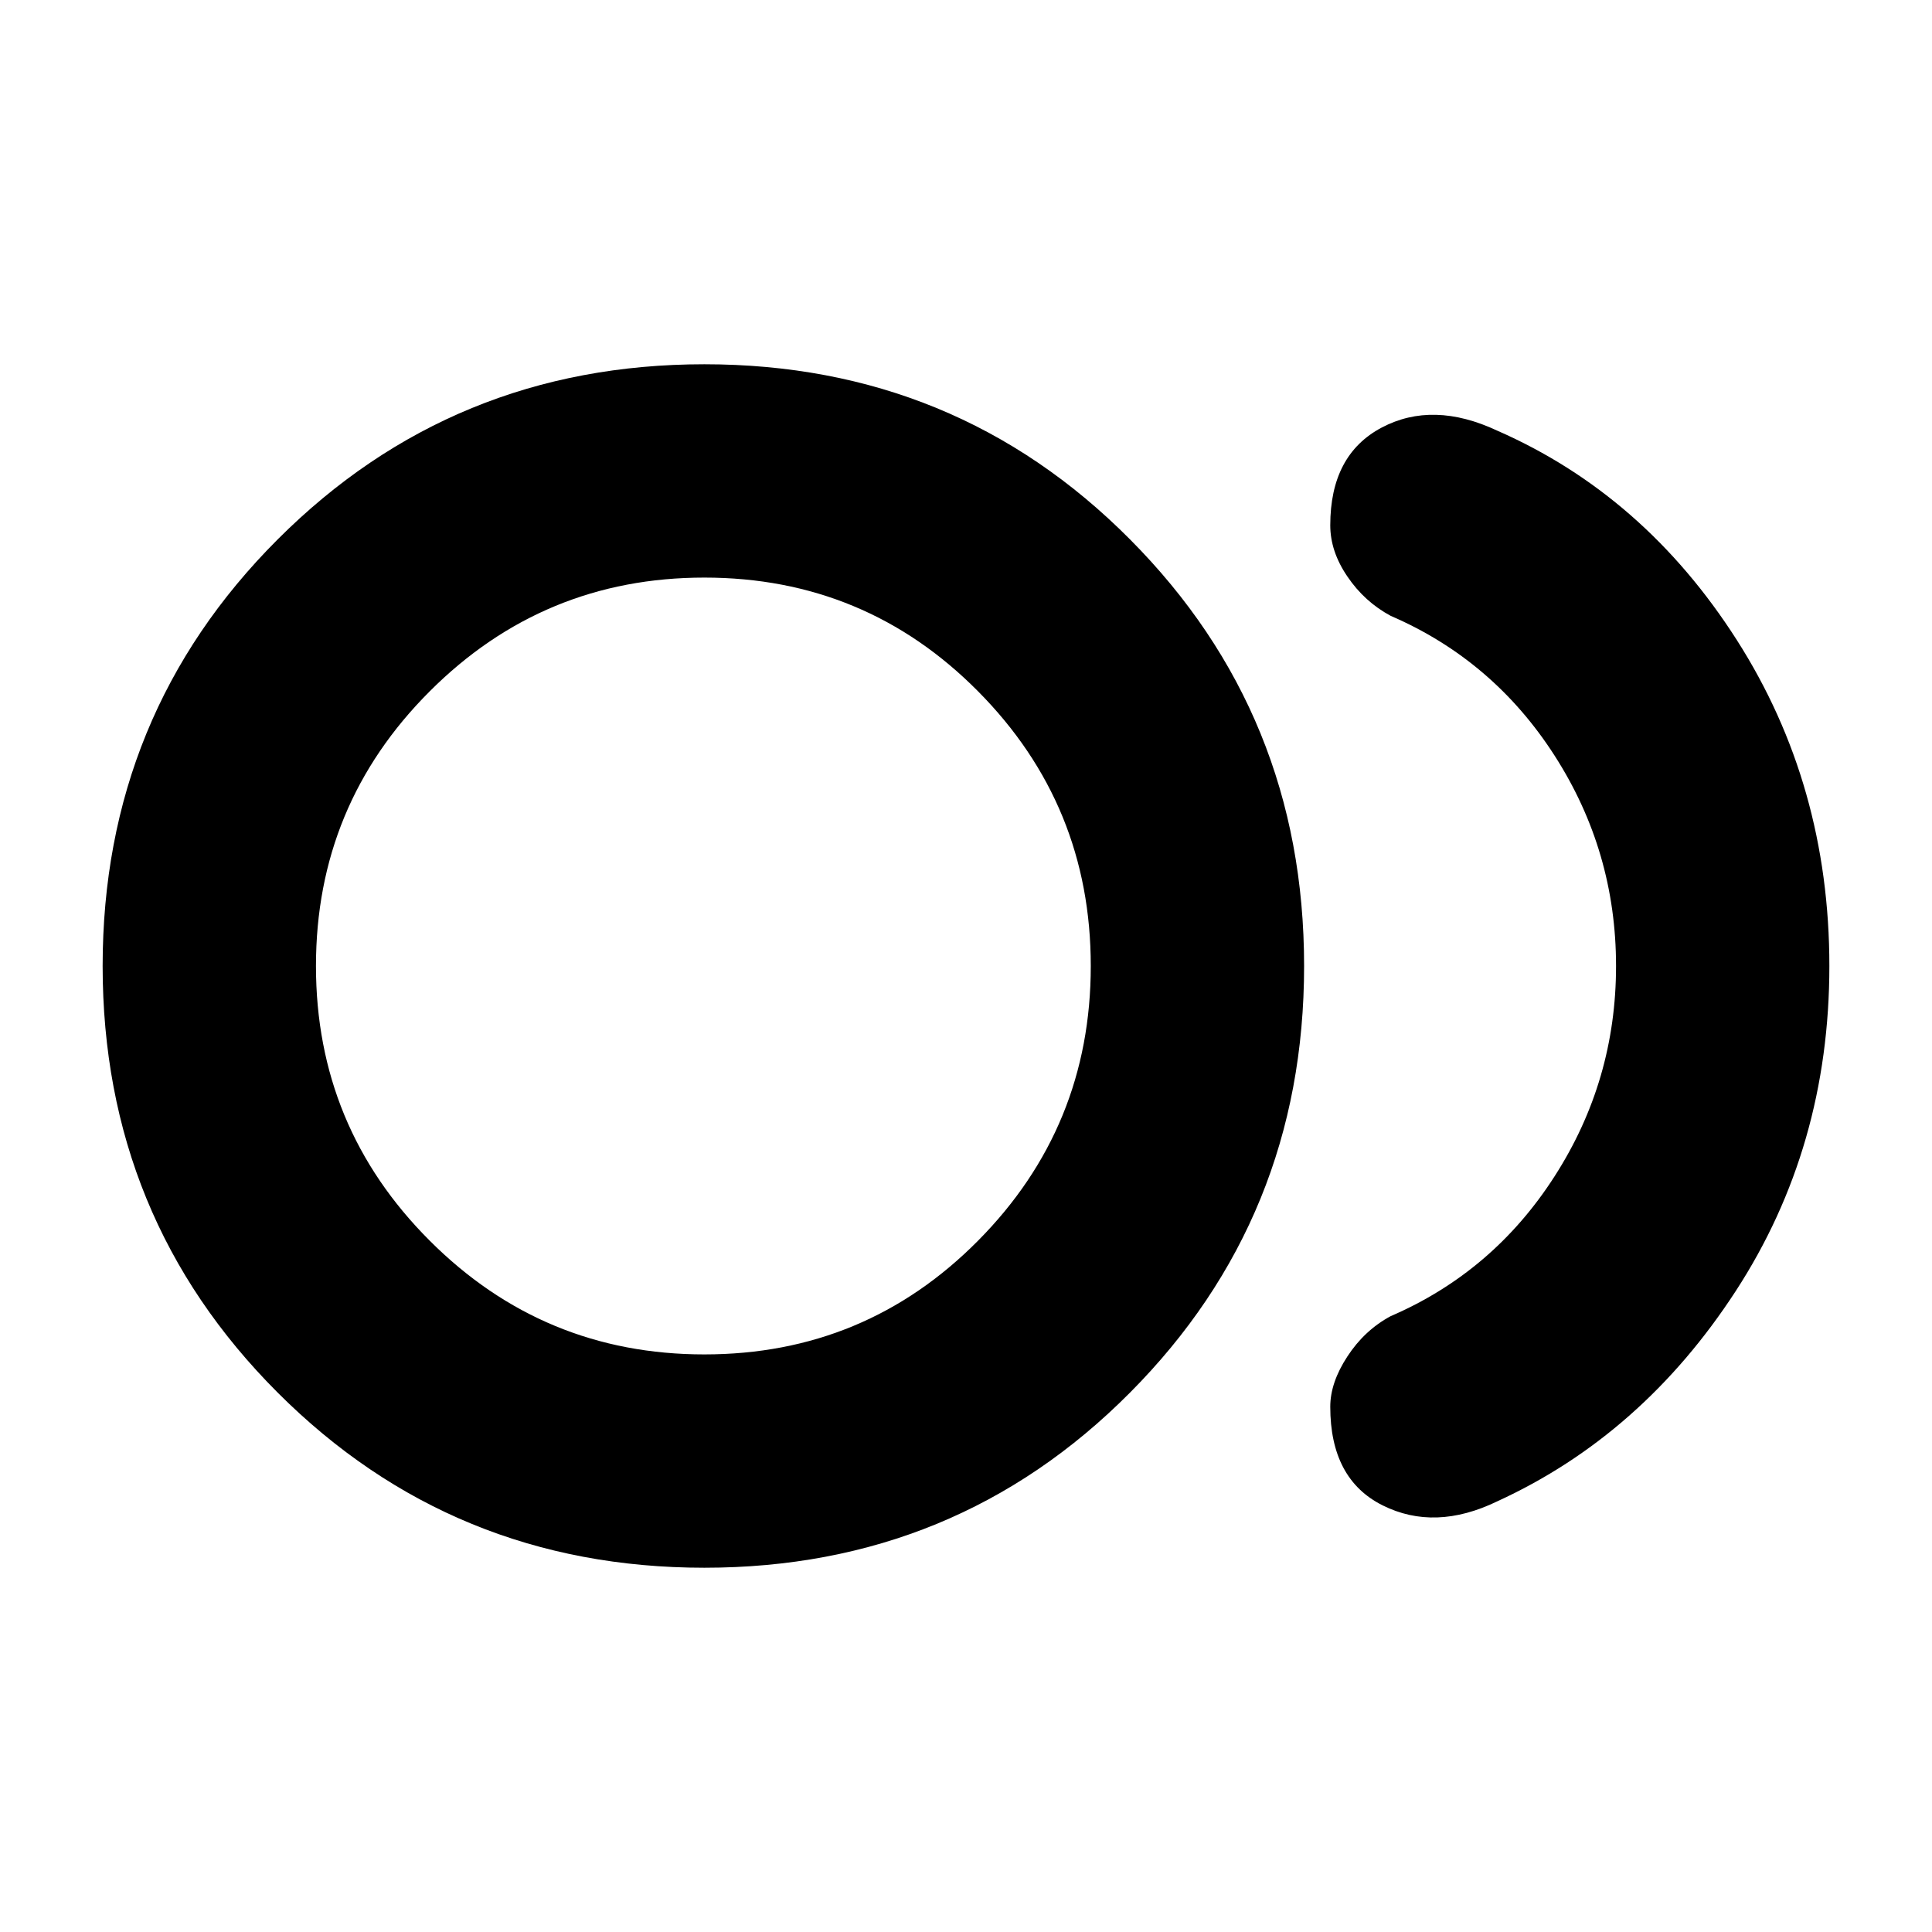 <svg xmlns="http://www.w3.org/2000/svg" height="24" width="24"><path d="M8.75 19.475q-3.125 0-5.3-2.175T1.275 12q0-3.125 2.175-5.3t5.3-2.175q3.125 0 5.287 2.175Q16.2 8.875 16.2 12t-2.163 5.3q-2.162 2.175-5.287 2.175Zm0-7.475Zm9.85 6.65q-.775.375-1.425.05t-.65-1.225q0-.3.213-.625.212-.325.537-.5 1.275-.55 2.037-1.738.763-1.187.763-2.612t-.763-2.613Q18.55 8.2 17.275 7.65q-.325-.175-.537-.488-.213-.312-.213-.637 0-.875.638-1.213.637-.337 1.437.038 1.825.8 2.975 2.6 1.15 1.8 1.15 4.05t-1.163 4.038Q20.4 17.825 18.6 18.65Zm-9.85-1.825q2 0 3.4-1.413Q13.55 14 13.55 12t-1.4-3.412q-1.4-1.413-3.4-1.413T5.338 8.588Q3.925 10 3.925 12t1.413 3.412q1.412 1.413 3.412 1.413Z"/></svg>